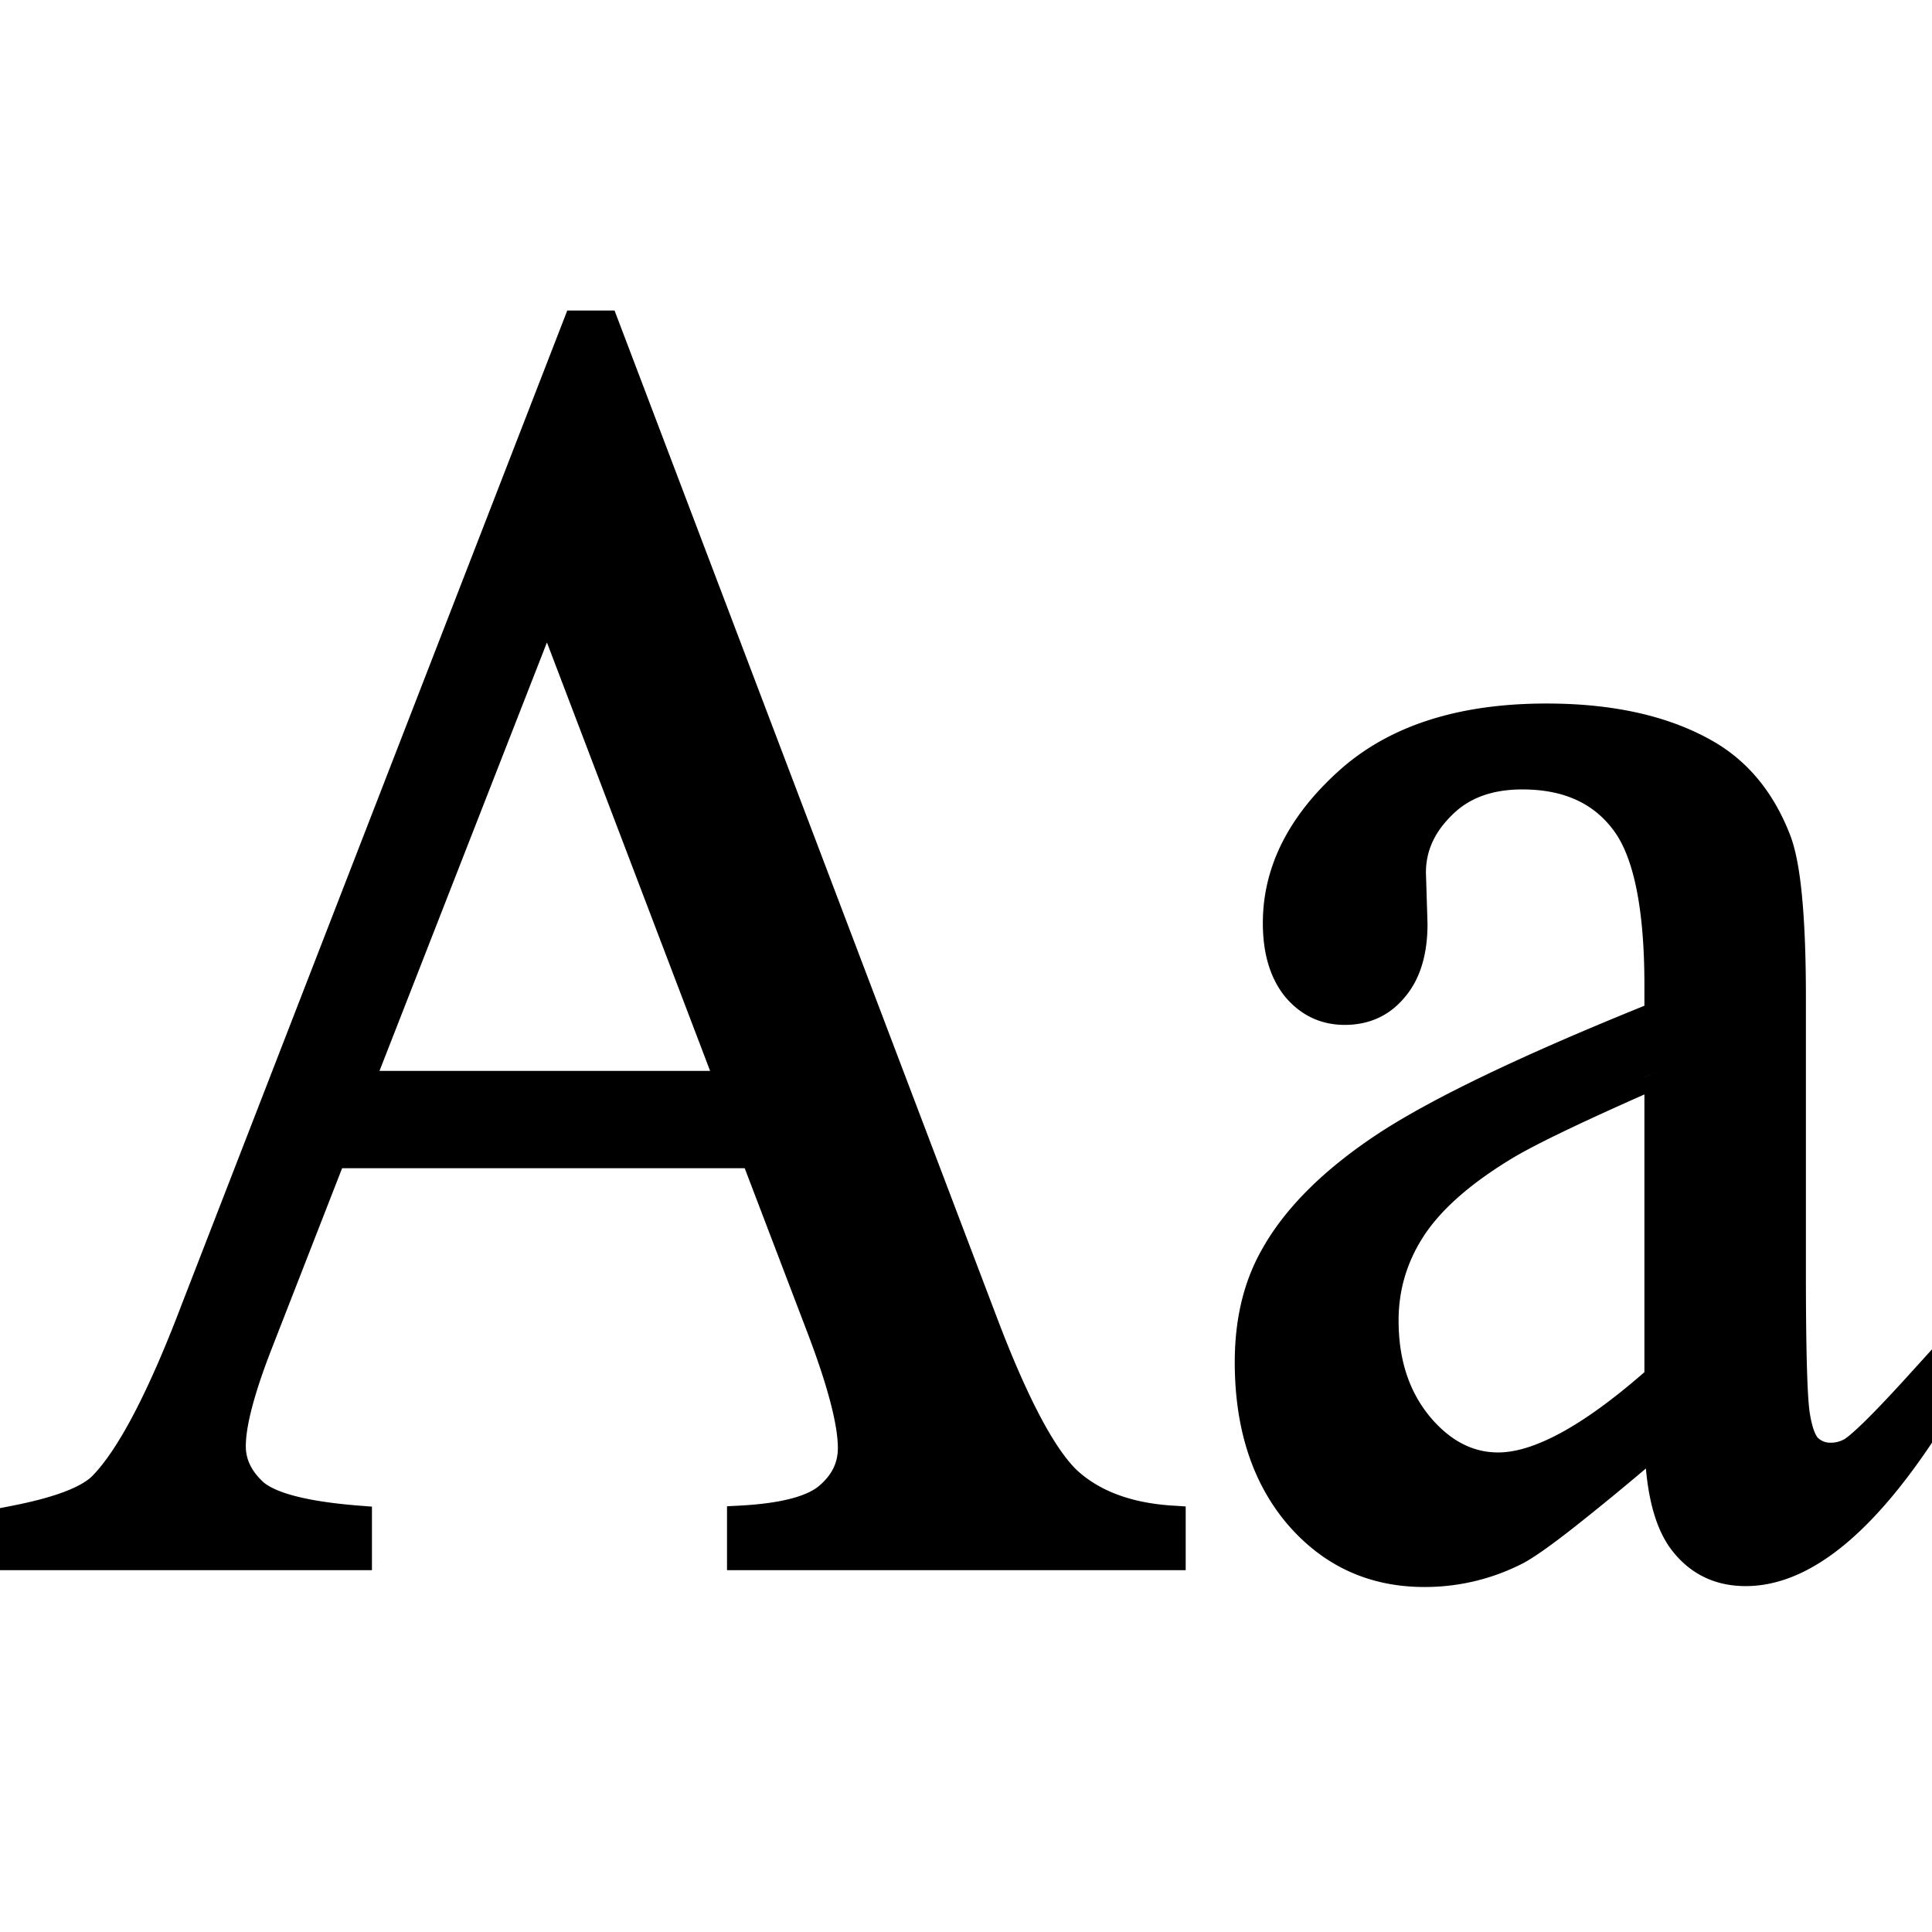 <svg xmlns="http://www.w3.org/2000/svg" width="56" height="56" viewBox="0 0 56 56">
  <path fill-rule="evenodd" d="M33.974 43.64c-1.226-.081-2.137-.444-2.776-1.042-.636-.626-1.404-2.048-2.288-4.372L17.813 9h-1.37L5.226 37.916v.002c-.962 2.512-1.811 4.098-2.533 4.846l-.003.003c-.131.14-.377.298-.78.456-.398.155-.917.297-1.564.423L0 43.714v1.799h10.781V43.67l-.39-.03c-.748-.06-1.352-.151-1.82-.272-.47-.121-.765-.263-.929-.4-.372-.34-.517-.688-.517-1.049 0-.565.232-1.498.758-2.845l2.033-5.212h11.67l1.801 4.721c.621 1.625.899 2.737.899 3.387 0 .406-.153.757-.517 1.075l-.005.005c-.15.136-.403.27-.795.377-.388.106-.885.178-1.498.212l-.398.021v1.852h13.295v-1.847l-.394-.026ZM11 31.04l4.853-12.418 4.73 12.419H11Zm44.284 8.86c-.935 1.03-1.527 1.612-1.805 1.804a.794.794 0 0 1-.436.113.507.507 0 0 1-.352-.142c-.061-.066-.163-.266-.236-.73-.07-.467-.11-1.798-.11-4.054v-7.98c0-1.146-.036-2.108-.108-2.882-.07-.765-.18-1.38-.344-1.812l-.001-.002c-.47-1.22-1.209-2.134-2.217-2.718-1.29-.747-2.915-1.105-4.852-1.105-2.527 0-4.55.63-6.017 1.952-1.43 1.29-2.202 2.76-2.202 4.412 0 .848.197 1.576.64 2.128l.006.007c.456.544 1.043.816 1.729.816.69 0 1.28-.255 1.726-.787.467-.539.672-1.274.672-2.138v-.008l-.046-1.488c.002-.597.23-1.143.745-1.65l.004-.004c.479-.485 1.144-.75 2.045-.75 1.197 0 2.044.4 2.613 1.144l.003.004c.577.736.923 2.193.923 4.522v.6c-3.525 1.426-6.086 2.65-7.664 3.672-1.6 1.048-2.766 2.19-3.45 3.442-.513.922-.76 2-.76 3.217 0 1.907.5 3.49 1.533 4.703l.003.003C38.37 45.4 39.702 46 41.284 46a6.206 6.206 0 0 0 2.854-.684l.003-.002c.318-.165.83-.53 1.513-1.067a77.79 77.79 0 0 0 2.053-1.682c.09 1.01.327 1.821.756 2.375.538.695 1.265 1.034 2.135 1.034 1.793 0 3.564-1.444 5.319-4.034l.083-.123v-2.706l-.716.789Zm-11.537-6.274.003-.002c.598-.375 1.894-1.007 3.914-1.901v8.05c-1.84 1.608-3.242 2.327-4.238 2.327-.734 0-1.395-.333-1.994-1.054-.59-.726-.893-1.638-.893-2.77 0-.876.235-1.68.715-2.427.477-.742 1.294-1.488 2.493-2.223Zm3.917-2.4.244-.108.175-.077-.42.184Z" clip-rule="evenodd"/>
</svg>
